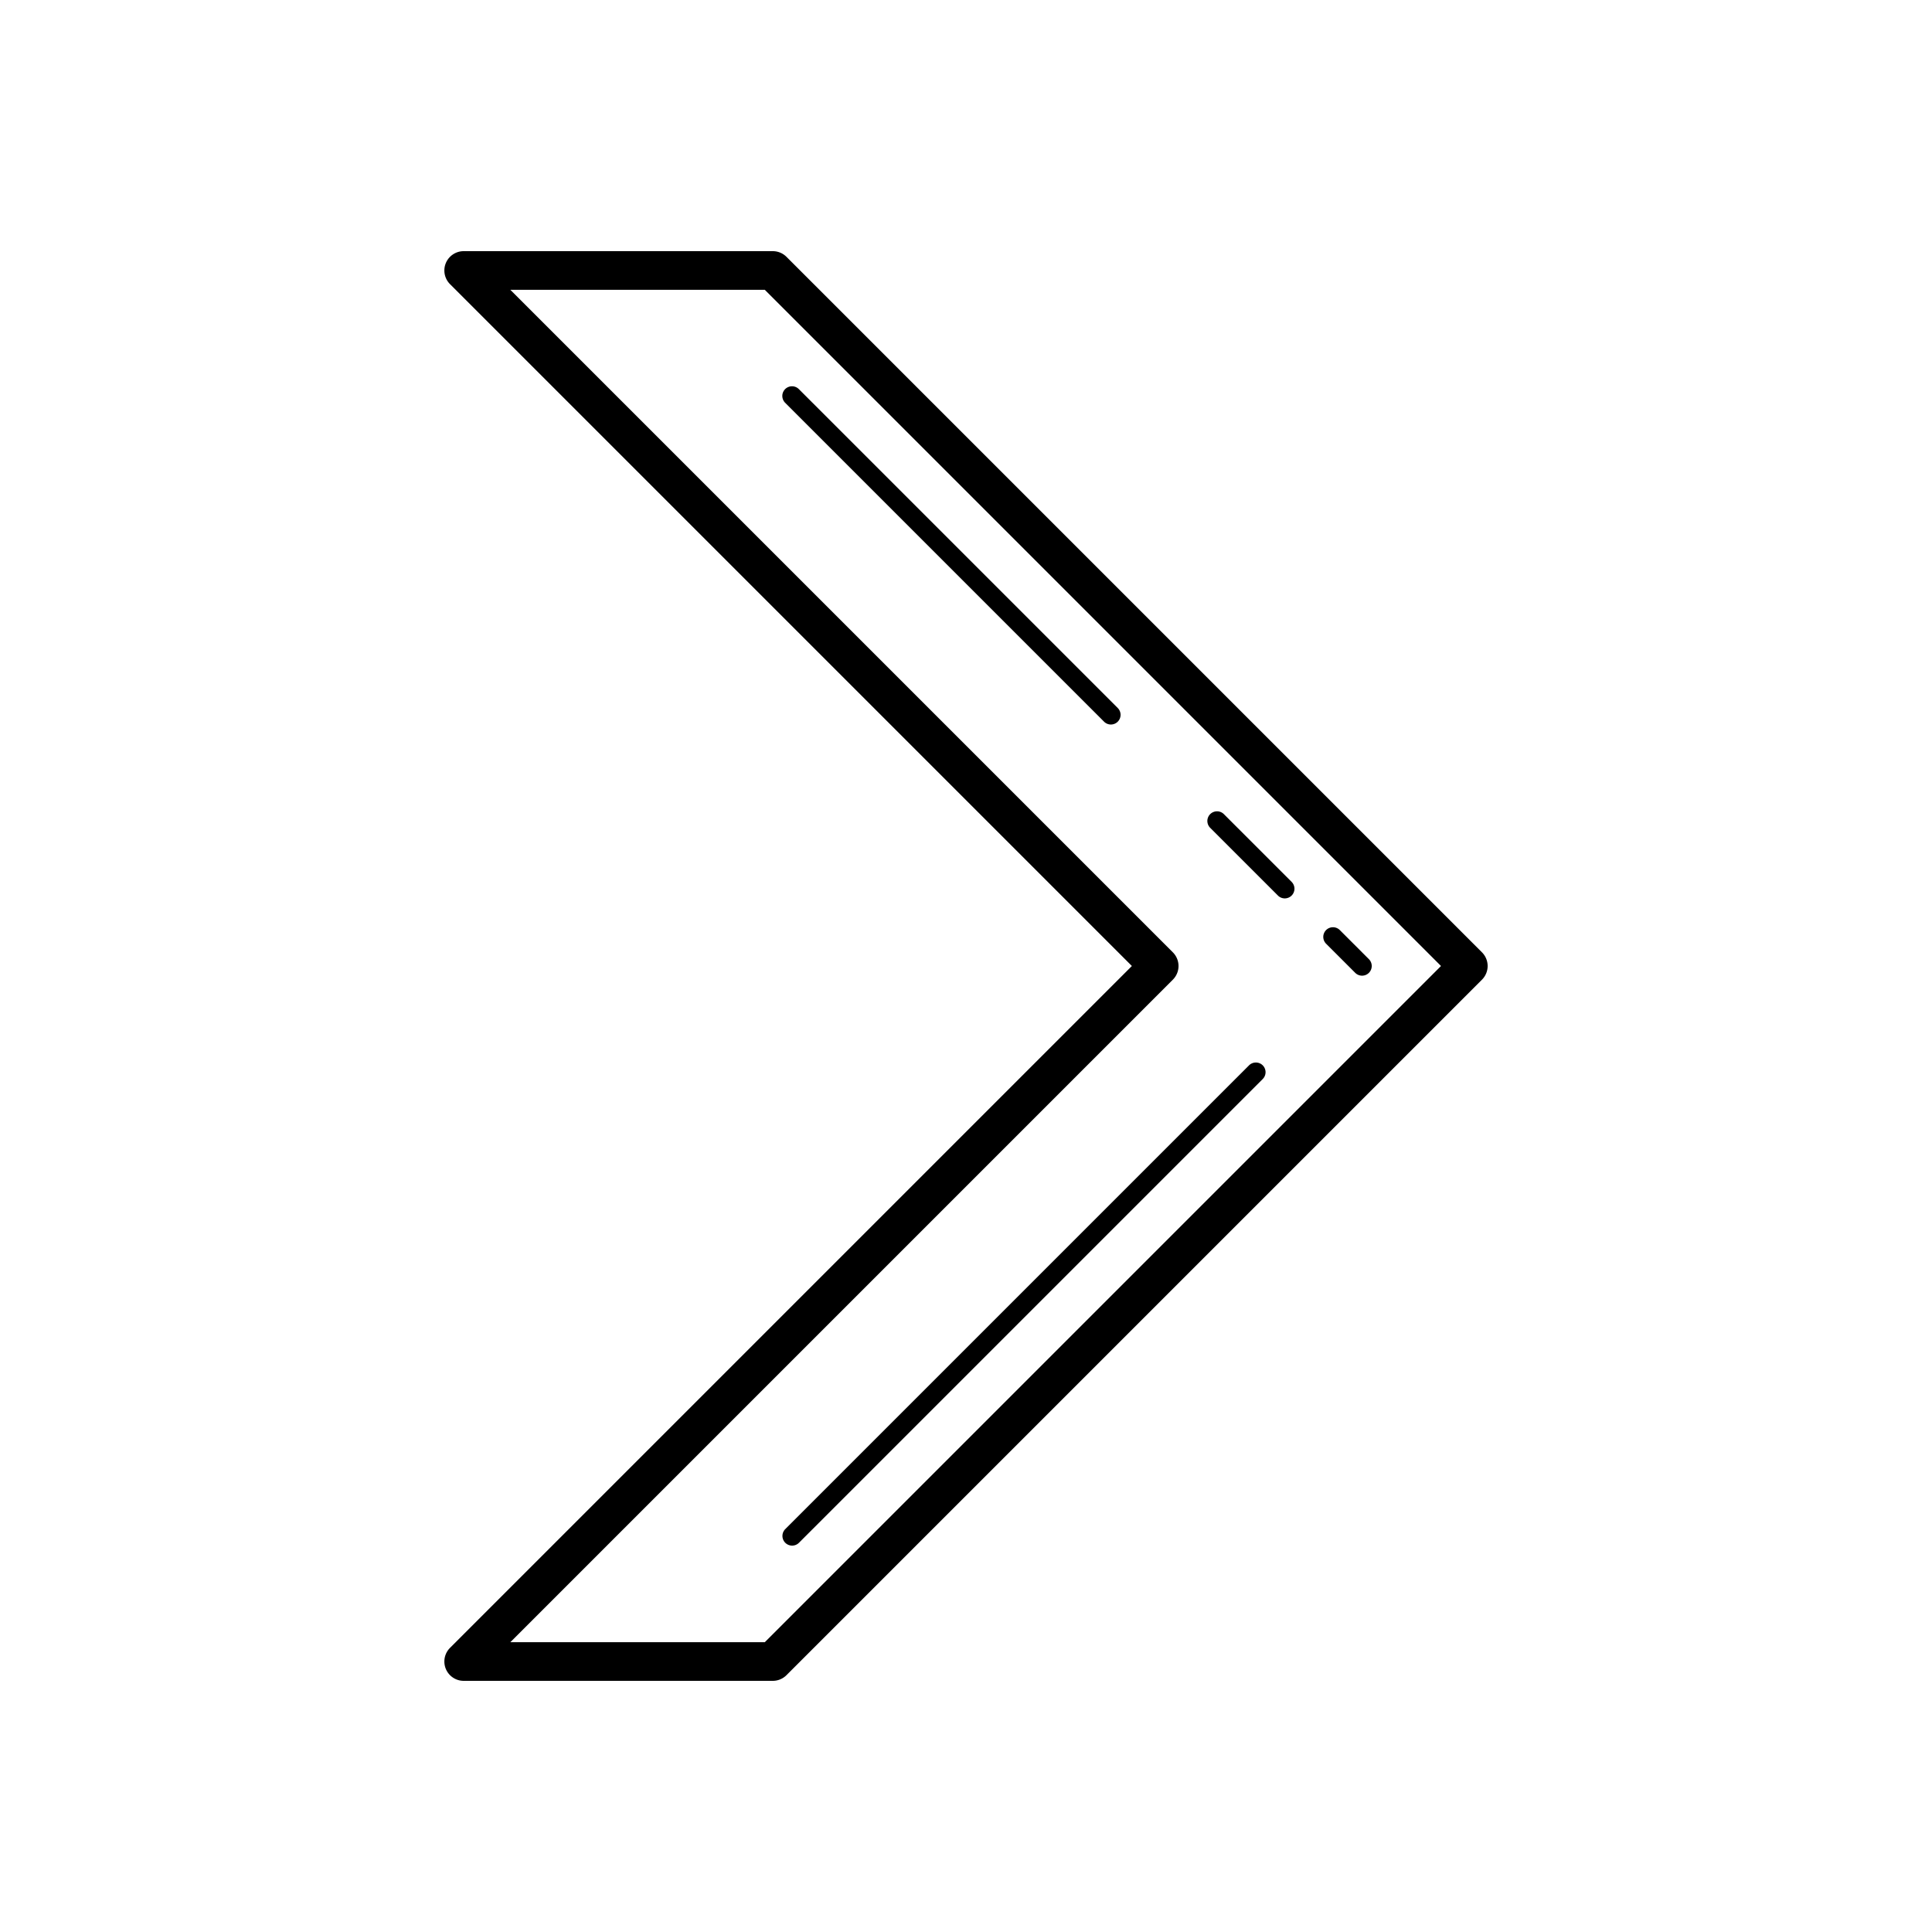 <svg fill="#000000" xmlns="http://www.w3.org/2000/svg"  viewBox="0 0 100 100" width="200px" height="200px"><path d="M 24 13 A 1 1 0 0 0 23.293 14.707 L 58.586 50 L 23.293 85.293 A 1 1 0 0 0 24 87 L 40 87 A 1 1 0 0 0 40.707 86.707 L 76.707 50.707 A 1 1 0 0 0 76.707 49.293 L 40.707 13.293 A 1 1 0 0 0 40 13 L 24 13 z M 26.414 15 L 39.586 15 L 74.586 50 L 39.586 85 L 26.414 85 L 60.707 50.707 A 1 1 0 0 0 60.707 49.293 L 26.414 15 z M 40.994 19.994 A 0.5 0.5 0 0 0 40.646 20.854 L 57.146 37.354 A 0.5 0.5 0 1 0 57.854 36.646 L 41.354 20.146 A 0.5 0.5 0 0 0 40.994 19.994 z M 62.994 41.994 A 0.5 0.5 0 0 0 62.646 42.854 L 66.146 46.354 A 0.5 0.5 0 1 0 66.854 45.646 L 63.354 42.146 A 0.5 0.5 0 0 0 62.994 41.994 z M 68.994 47.994 A 0.5 0.5 0 0 0 68.646 48.854 L 70.146 50.354 A 0.5 0.5 0 1 0 70.854 49.646 L 69.354 48.146 A 0.5 0.5 0 0 0 68.994 47.994 z M 64.99 54.996 A 0.5 0.5 0 0 0 64.646 55.146 L 40.646 79.146 A 0.5 0.5 0 1 0 41.354 79.854 L 65.354 55.854 A 0.5 0.5 0 0 0 64.99 54.996 z"/></svg>